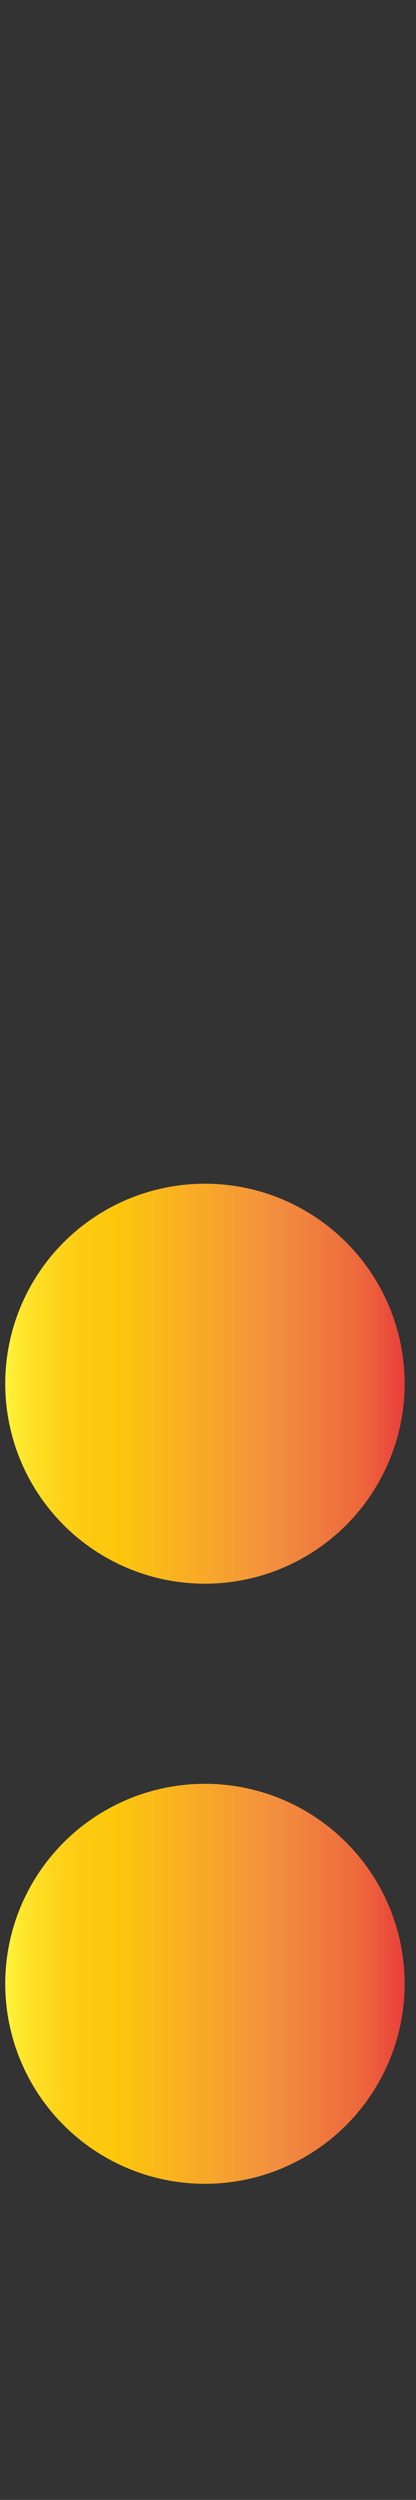 <svg data-name="Layer 2" xmlns="http://www.w3.org/2000/svg" xmlns:xlink="http://www.w3.org/1999/xlink" width="33.33" height="200" viewBox="0 0 33.33 200"><rect x="0" y="0" width="33.33" height="200" fill="#333333" stroke="none"/><defs><linearGradient id="a" data-name="Orange, Yellow" x1=".42" y1="110.7" x2="32.42" y2="110.7" gradientUnits="userSpaceOnUse"><stop offset="0" stop-color="#fff33b"/><stop offset=".04" stop-color="#fee72e"/><stop offset=".12" stop-color="#fed51b"/><stop offset=".2" stop-color="#fdca10"/><stop offset=".28" stop-color="#fdc70c"/><stop offset=".67" stop-color="#f3903f"/><stop offset=".89" stop-color="#ed683c"/><stop offset="1" stop-color="#e93e3a"/></linearGradient><linearGradient id="b" x1=".42" y1="158.71" x2="32.42" y2="158.71" xlink:href="#a"/></defs><title>_</title><circle cx="16.42" cy="110.7" r="16" fill="url(#a)"/><circle cx="16.42" cy="158.71" r="16" fill="url(#b)"/></svg>